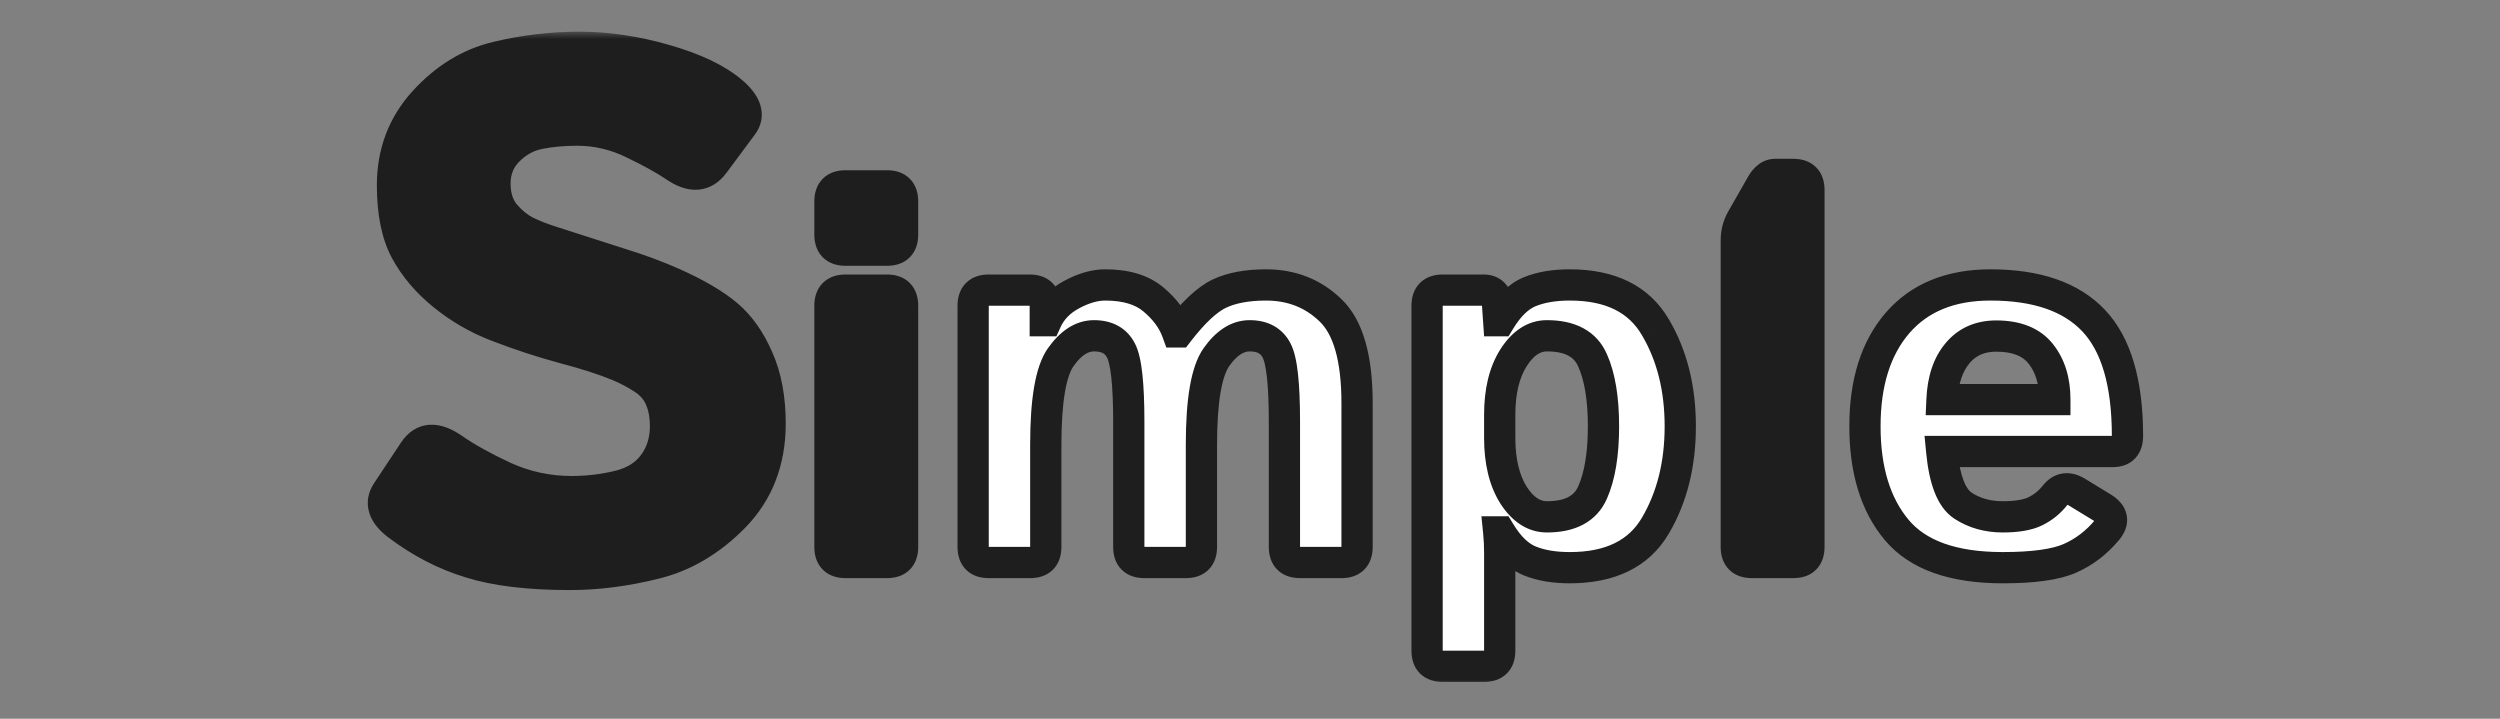 <svg width="160" height="46" viewBox="0 0 160 46" fill="none" xmlns="http://www.w3.org/2000/svg">
<rect x="0" y="0" width="160" height="46" fill="#808080" stroke="none"/>
<mask id="path-1-outside-1_166_201" maskUnits="userSpaceOnUse" x="23" y="2" width="115" height="42" fill="black">
<rect fill="white" x="23" y="2" width="115" height="42"/>
<path d="M25.456 33.597C24.528 32.893 24.303 32.182 24.782 31.463L26.512 28.857C27.081 28.004 27.912 27.959 29.005 28.723C29.843 29.307 30.936 29.913 32.284 30.542C33.647 31.156 35.077 31.463 36.574 31.463C37.622 31.463 38.633 31.343 39.606 31.104C40.58 30.864 41.321 30.4 41.83 29.711C42.339 29.022 42.594 28.206 42.594 27.263C42.594 26.589 42.481 25.997 42.257 25.488C42.032 24.979 41.665 24.56 41.156 24.23C40.647 23.901 40.123 23.624 39.584 23.399C38.641 23.01 37.45 22.628 36.013 22.254C34.59 21.865 33.183 21.4 31.79 20.861C30.547 20.382 29.409 19.723 28.376 18.885C27.343 18.046 26.542 17.103 25.973 16.055C25.404 15.007 25.119 13.606 25.119 11.854C25.119 9.773 25.793 7.991 27.141 6.509C28.488 5.026 30.038 4.076 31.79 3.656C33.542 3.237 35.309 3.027 37.091 3.027C38.858 3.027 40.677 3.297 42.549 3.836C44.435 4.375 45.858 5.049 46.816 5.857C47.76 6.651 47.992 7.37 47.513 8.014L45.693 10.462C45.079 11.3 44.256 11.368 43.223 10.664C42.564 10.215 41.658 9.713 40.505 9.159C39.367 8.605 38.176 8.328 36.934 8.328C36.05 8.328 35.234 8.403 34.485 8.553C33.752 8.702 33.1 9.062 32.531 9.631C31.962 10.2 31.678 10.904 31.678 11.742C31.678 12.551 31.887 13.21 32.307 13.719C32.726 14.213 33.19 14.587 33.699 14.842C34.208 15.081 34.725 15.284 35.249 15.448C36.866 15.972 38.311 16.436 39.584 16.841C40.857 17.23 42.032 17.664 43.11 18.144C44.608 18.817 45.753 19.491 46.547 20.165C47.34 20.839 47.992 21.76 48.501 22.928C49.025 24.096 49.287 25.488 49.287 27.105C49.287 29.501 48.523 31.485 46.996 33.058C45.469 34.615 43.769 35.618 41.898 36.067C40.041 36.532 38.229 36.764 36.462 36.764C33.856 36.764 31.738 36.509 30.105 36C28.473 35.506 26.924 34.705 25.456 33.597ZM54.113 36C53.449 36 53.117 35.668 53.117 35.004V19.564C53.117 18.9 53.449 18.568 54.113 18.568H56.77C57.434 18.568 57.766 18.9 57.766 19.564V35.004C57.766 35.668 57.434 36 56.77 36H54.113ZM54.113 16.012C53.449 16.012 53.117 15.68 53.117 15.016V12.891C53.117 12.227 53.449 11.895 54.113 11.895H56.77C57.434 11.895 57.766 12.227 57.766 12.891V15.016C57.766 15.68 57.434 16.012 56.77 16.012H54.113ZM112.119 36C111.455 36 111.123 35.668 111.123 35.004V15.398C111.123 14.899 111.239 14.446 111.472 14.036L112.75 11.795C112.993 11.374 113.281 11.164 113.613 11.164H114.775C115.439 11.164 115.771 11.496 115.771 12.16V35.004C115.771 35.668 115.439 36 114.775 36H112.119Z"/>
<path d="M63.277 36C62.613 36 62.281 35.668 62.281 35.004V19.564C62.281 18.9 62.613 18.568 63.277 18.568H65.9C66.564 18.568 66.897 18.9 66.897 19.564V20.527H66.963C67.284 19.819 67.826 19.26 68.59 18.851C69.353 18.441 70.067 18.236 70.731 18.236C72.06 18.236 73.089 18.546 73.819 19.166C74.561 19.786 75.07 20.477 75.347 21.241H75.413C76.376 19.991 77.245 19.177 78.019 18.801C78.805 18.424 79.807 18.236 81.024 18.236C82.662 18.236 84.04 18.779 85.158 19.863C86.287 20.948 86.852 22.929 86.852 25.807V35.004C86.852 35.668 86.519 36 85.856 36H83.199C82.535 36 82.203 35.668 82.203 35.004V27.002C82.203 24.589 82.037 23.067 81.705 22.436C81.384 21.806 80.809 21.49 79.978 21.49C79.204 21.49 78.495 21.944 77.853 22.852C77.212 23.759 76.891 25.63 76.891 28.463V35.004C76.891 35.668 76.559 36 75.894 36H73.238C72.574 36 72.242 35.668 72.242 35.004V27.002C72.242 24.589 72.076 23.067 71.744 22.436C71.423 21.806 70.848 21.49 70.018 21.49C69.243 21.49 68.534 21.944 67.893 22.852C67.251 23.748 66.93 25.619 66.93 28.463V35.004C66.93 35.668 66.598 36 65.934 36H63.277ZM92.33 42.641C91.666 42.641 91.334 42.309 91.334 41.645V19.564C91.334 18.9 91.666 18.568 92.33 18.568H94.953C95.507 18.568 95.805 18.9 95.85 19.564L95.916 20.527H95.982C96.558 19.576 97.2 18.956 97.908 18.668C98.617 18.38 99.469 18.236 100.465 18.236C103.066 18.236 104.892 19.138 105.943 20.942C107.006 22.735 107.537 24.849 107.537 27.284C107.537 29.719 107.006 31.838 105.943 33.643C104.892 35.435 103.066 36.332 100.465 36.332C99.469 36.332 98.617 36.188 97.908 35.9C97.2 35.613 96.558 34.993 95.982 34.041H95.916C95.96 34.484 95.982 34.926 95.982 35.369V41.645C95.982 42.309 95.65 42.641 94.986 42.641H92.33ZM95.982 28.031C95.982 29.525 96.276 30.743 96.862 31.684C97.46 32.613 98.174 33.078 99.004 33.078C100.498 33.078 101.472 32.558 101.926 31.518C102.391 30.466 102.623 29.055 102.623 27.284C102.623 25.513 102.391 24.108 101.926 23.067C101.472 22.016 100.498 21.49 99.004 21.49C98.174 21.49 97.46 21.961 96.862 22.901C96.276 23.831 95.982 25.043 95.982 26.537V28.031ZM119.357 27.284C119.357 24.484 120.055 22.276 121.449 20.66C122.855 19.044 124.836 18.236 127.393 18.236C130.359 18.236 132.561 19 134 20.527C135.439 22.055 136.158 24.512 136.158 27.898C136.158 28.562 135.848 28.895 135.229 28.895H124.271C124.449 30.732 124.902 31.888 125.633 32.364C126.363 32.84 127.21 33.078 128.173 33.078C129.091 33.078 129.794 32.956 130.281 32.713C130.768 32.469 131.178 32.137 131.51 31.717C131.886 31.23 132.351 31.152 132.904 31.484L134.564 32.497C135.217 32.895 135.312 33.371 134.847 33.925C134.172 34.733 133.38 35.336 132.473 35.734C131.565 36.133 130.132 36.332 128.173 36.332C124.996 36.332 122.733 35.524 121.383 33.908C120.033 32.292 119.357 30.084 119.357 27.284ZM124.288 25.574H131.51C131.51 24.379 131.211 23.405 130.613 22.652C130.016 21.889 129.064 21.507 127.758 21.507C126.717 21.507 125.893 21.872 125.284 22.602C124.675 23.322 124.343 24.312 124.288 25.574Z"/>
</mask>
<path d="M25.456 33.597C24.528 32.893 24.303 32.182 24.782 31.463L26.512 28.857C27.081 28.004 27.912 27.959 29.005 28.723C29.843 29.307 30.936 29.913 32.284 30.542C33.647 31.156 35.077 31.463 36.574 31.463C37.622 31.463 38.633 31.343 39.606 31.104C40.58 30.864 41.321 30.4 41.83 29.711C42.339 29.022 42.594 28.206 42.594 27.263C42.594 26.589 42.481 25.997 42.257 25.488C42.032 24.979 41.665 24.56 41.156 24.23C40.647 23.901 40.123 23.624 39.584 23.399C38.641 23.01 37.45 22.628 36.013 22.254C34.59 21.865 33.183 21.4 31.79 20.861C30.547 20.382 29.409 19.723 28.376 18.885C27.343 18.046 26.542 17.103 25.973 16.055C25.404 15.007 25.119 13.606 25.119 11.854C25.119 9.773 25.793 7.991 27.141 6.509C28.488 5.026 30.038 4.076 31.79 3.656C33.542 3.237 35.309 3.027 37.091 3.027C38.858 3.027 40.677 3.297 42.549 3.836C44.435 4.375 45.858 5.049 46.816 5.857C47.76 6.651 47.992 7.37 47.513 8.014L45.693 10.462C45.079 11.3 44.256 11.368 43.223 10.664C42.564 10.215 41.658 9.713 40.505 9.159C39.367 8.605 38.176 8.328 36.934 8.328C36.05 8.328 35.234 8.403 34.485 8.553C33.752 8.702 33.1 9.062 32.531 9.631C31.962 10.2 31.678 10.904 31.678 11.742C31.678 12.551 31.887 13.21 32.307 13.719C32.726 14.213 33.19 14.587 33.699 14.842C34.208 15.081 34.725 15.284 35.249 15.448C36.866 15.972 38.311 16.436 39.584 16.841C40.857 17.23 42.032 17.664 43.11 18.144C44.608 18.817 45.753 19.491 46.547 20.165C47.34 20.839 47.992 21.76 48.501 22.928C49.025 24.096 49.287 25.488 49.287 27.105C49.287 29.501 48.523 31.485 46.996 33.058C45.469 34.615 43.769 35.618 41.898 36.067C40.041 36.532 38.229 36.764 36.462 36.764C33.856 36.764 31.738 36.509 30.105 36C28.473 35.506 26.924 34.705 25.456 33.597ZM54.113 36C53.449 36 53.117 35.668 53.117 35.004V19.564C53.117 18.9 53.449 18.568 54.113 18.568H56.77C57.434 18.568 57.766 18.9 57.766 19.564V35.004C57.766 35.668 57.434 36 56.77 36H54.113ZM54.113 16.012C53.449 16.012 53.117 15.68 53.117 15.016V12.891C53.117 12.227 53.449 11.895 54.113 11.895H56.77C57.434 11.895 57.766 12.227 57.766 12.891V15.016C57.766 15.68 57.434 16.012 56.77 16.012H54.113ZM112.119 36C111.455 36 111.123 35.668 111.123 35.004V15.398C111.123 14.899 111.239 14.446 111.472 14.036L112.75 11.795C112.993 11.374 113.281 11.164 113.613 11.164H114.775C115.439 11.164 115.771 11.496 115.771 12.16V35.004C115.771 35.668 115.439 36 114.775 36H112.119Z" fill="#1E1E1E"/>
<path d="M63.277 36C62.613 36 62.281 35.668 62.281 35.004V19.564C62.281 18.9 62.613 18.568 63.277 18.568H65.9C66.564 18.568 66.897 18.9 66.897 19.564V20.527H66.963C67.284 19.819 67.826 19.26 68.59 18.851C69.353 18.441 70.067 18.236 70.731 18.236C72.06 18.236 73.089 18.546 73.819 19.166C74.561 19.786 75.07 20.477 75.347 21.241H75.413C76.376 19.991 77.245 19.177 78.019 18.801C78.805 18.424 79.807 18.236 81.024 18.236C82.662 18.236 84.04 18.779 85.158 19.863C86.287 20.948 86.852 22.929 86.852 25.807V35.004C86.852 35.668 86.519 36 85.856 36H83.199C82.535 36 82.203 35.668 82.203 35.004V27.002C82.203 24.589 82.037 23.067 81.705 22.436C81.384 21.806 80.809 21.49 79.978 21.49C79.204 21.49 78.495 21.944 77.853 22.852C77.212 23.759 76.891 25.63 76.891 28.463V35.004C76.891 35.668 76.559 36 75.894 36H73.238C72.574 36 72.242 35.668 72.242 35.004V27.002C72.242 24.589 72.076 23.067 71.744 22.436C71.423 21.806 70.848 21.49 70.018 21.49C69.243 21.49 68.534 21.944 67.893 22.852C67.251 23.748 66.93 25.619 66.93 28.463V35.004C66.93 35.668 66.598 36 65.934 36H63.277ZM92.33 42.641C91.666 42.641 91.334 42.309 91.334 41.645V19.564C91.334 18.9 91.666 18.568 92.33 18.568H94.953C95.507 18.568 95.805 18.9 95.85 19.564L95.916 20.527H95.982C96.558 19.576 97.2 18.956 97.908 18.668C98.617 18.38 99.469 18.236 100.465 18.236C103.066 18.236 104.892 19.138 105.943 20.942C107.006 22.735 107.537 24.849 107.537 27.284C107.537 29.719 107.006 31.838 105.943 33.643C104.892 35.435 103.066 36.332 100.465 36.332C99.469 36.332 98.617 36.188 97.908 35.9C97.2 35.613 96.558 34.993 95.982 34.041H95.916C95.96 34.484 95.982 34.926 95.982 35.369V41.645C95.982 42.309 95.65 42.641 94.986 42.641H92.33ZM95.982 28.031C95.982 29.525 96.276 30.743 96.862 31.684C97.46 32.613 98.174 33.078 99.004 33.078C100.498 33.078 101.472 32.558 101.926 31.518C102.391 30.466 102.623 29.055 102.623 27.284C102.623 25.513 102.391 24.108 101.926 23.067C101.472 22.016 100.498 21.49 99.004 21.49C98.174 21.49 97.46 21.961 96.862 22.901C96.276 23.831 95.982 25.043 95.982 26.537V28.031ZM119.357 27.284C119.357 24.484 120.055 22.276 121.449 20.66C122.855 19.044 124.836 18.236 127.393 18.236C130.359 18.236 132.561 19 134 20.527C135.439 22.055 136.158 24.512 136.158 27.898C136.158 28.562 135.848 28.895 135.229 28.895H124.271C124.449 30.732 124.902 31.888 125.633 32.364C126.363 32.84 127.21 33.078 128.173 33.078C129.091 33.078 129.794 32.956 130.281 32.713C130.768 32.469 131.178 32.137 131.51 31.717C131.886 31.23 132.351 31.152 132.904 31.484L134.564 32.497C135.217 32.895 135.312 33.371 134.847 33.925C134.172 34.733 133.38 35.336 132.473 35.734C131.565 36.133 130.132 36.332 128.173 36.332C124.996 36.332 122.733 35.524 121.383 33.908C120.033 32.292 119.357 30.084 119.357 27.284ZM124.288 25.574H131.51C131.51 24.379 131.211 23.405 130.613 22.652C130.016 21.889 129.064 21.507 127.758 21.507C126.717 21.507 125.893 21.872 125.284 22.602C124.675 23.322 124.343 24.312 124.288 25.574Z" fill="white"/>
<path d="M25.456 33.597L24.852 34.394L24.854 34.395L25.456 33.597ZM24.782 31.463L25.614 32.018L25.615 32.016L24.782 31.463ZM26.512 28.857L25.68 28.303L25.679 28.304L26.512 28.857ZM29.005 28.723L28.432 29.542L28.433 29.543L29.005 28.723ZM32.284 30.542L31.861 31.448L31.873 31.454L32.284 30.542ZM41.83 29.711L42.634 30.305L41.83 29.711ZM41.156 24.23L41.7 23.391L41.156 24.23ZM39.584 23.399L39.969 22.476L39.965 22.475L39.584 23.399ZM36.013 22.254L35.749 23.218L35.761 23.222L36.013 22.254ZM31.79 20.861L32.151 19.929L32.15 19.928L31.79 20.861ZM42.549 3.836L42.272 4.797L42.274 4.797L42.549 3.836ZM46.816 5.857L46.172 6.622L46.173 6.623L46.816 5.857ZM47.513 8.014L46.711 7.417L46.71 7.417L47.513 8.014ZM45.693 10.462L44.891 9.865L44.886 9.871L45.693 10.462ZM43.223 10.664L42.659 11.49L42.66 11.491L43.223 10.664ZM40.505 9.159L40.067 10.058L40.072 10.06L40.505 9.159ZM34.485 8.553L34.289 7.572L34.285 7.573L34.485 8.553ZM32.531 9.631L31.824 8.924L32.531 9.631ZM32.307 13.719L31.535 14.354L31.539 14.36L31.544 14.366L32.307 13.719ZM33.699 14.842L33.252 15.736L33.263 15.742L33.273 15.747L33.699 14.842ZM35.249 15.448L35.557 14.497L35.549 14.494L35.249 15.448ZM39.584 16.841L39.281 17.794L39.291 17.797L39.584 16.841ZM43.11 18.144L43.521 17.232L43.517 17.23L43.11 18.144ZM48.501 22.928L47.584 23.327L47.589 23.337L48.501 22.928ZM46.996 33.058L47.71 33.758L47.713 33.754L46.996 33.058ZM41.898 36.067L41.664 35.095L41.655 35.097L41.898 36.067ZM30.105 36L30.403 35.045L30.395 35.043L30.105 36ZM26.06 32.8C25.675 32.508 25.569 32.31 25.545 32.234C25.536 32.206 25.537 32.191 25.539 32.176C25.543 32.156 25.557 32.104 25.614 32.018L23.95 30.908C23.572 31.475 23.419 32.144 23.638 32.837C23.838 33.472 24.309 33.982 24.852 34.394L26.06 32.8ZM25.615 32.016L27.345 29.41L25.679 28.304L23.949 30.91L25.615 32.016ZM27.344 29.412C27.499 29.18 27.589 29.184 27.616 29.182C27.709 29.177 27.966 29.217 28.432 29.542L29.578 27.903C28.951 27.465 28.245 27.145 27.508 27.185C26.704 27.229 26.094 27.682 25.68 28.303L27.344 29.412ZM28.433 29.543C29.335 30.171 30.483 30.805 31.861 31.448L32.707 29.636C31.39 29.021 30.352 28.442 29.576 27.902L28.433 29.543ZM31.873 31.454C33.365 32.126 34.935 32.463 36.574 32.463V30.463C35.218 30.463 33.928 30.186 32.695 29.63L31.873 31.454ZM36.574 32.463C37.699 32.463 38.79 32.334 39.846 32.075L39.367 30.133C38.476 30.352 37.545 30.463 36.574 30.463V32.463ZM39.846 32.075C41.005 31.789 41.964 31.213 42.634 30.305L41.026 29.116C40.678 29.587 40.155 29.939 39.367 30.133L39.846 32.075ZM42.634 30.305C43.283 29.427 43.594 28.397 43.594 27.263H41.594C41.594 28.015 41.395 28.617 41.026 29.116L42.634 30.305ZM43.594 27.263C43.594 26.479 43.463 25.745 43.172 25.085L41.342 25.892C41.5 26.25 41.594 26.699 41.594 27.263H43.594ZM43.172 25.085C42.861 24.381 42.357 23.816 41.7 23.391L40.613 25.07C40.974 25.303 41.203 25.577 41.342 25.892L43.172 25.085ZM41.7 23.391C41.142 23.03 40.565 22.725 39.969 22.476L39.199 24.323C39.681 24.523 40.152 24.772 40.613 25.07L41.7 23.391ZM39.965 22.475C38.966 22.062 37.728 21.667 36.265 21.286L35.761 23.222C37.172 23.589 38.316 23.958 39.203 24.324L39.965 22.475ZM36.277 21.289C34.887 20.909 33.512 20.456 32.151 19.929L31.429 21.794C32.853 22.345 34.293 22.82 35.749 23.218L36.277 21.289ZM32.15 19.928C31.005 19.487 29.958 18.881 29.006 18.108L27.746 19.661C28.86 20.566 30.09 21.278 31.43 21.794L32.15 19.928ZM29.006 18.108C28.063 17.343 27.351 16.498 26.852 15.578L25.094 16.532C25.732 17.708 26.623 18.75 27.746 19.661L29.006 18.108ZM26.852 15.578C26.391 14.729 26.119 13.512 26.119 11.854H24.119C24.119 13.7 24.417 15.284 25.094 16.532L26.852 15.578ZM26.119 11.854C26.119 10.011 26.707 8.472 27.881 7.181L26.401 5.836C24.879 7.51 24.119 9.535 24.119 11.854H26.119ZM27.881 7.181C29.109 5.83 30.488 4.996 32.023 4.629L31.557 2.684C29.588 3.155 27.868 4.222 26.401 5.836L27.881 7.181ZM32.023 4.629C33.699 4.228 35.388 4.027 37.091 4.027V2.027C35.23 2.027 33.385 2.246 31.557 2.684L32.023 4.629ZM37.091 4.027C38.755 4.027 40.481 4.281 42.272 4.797L42.826 2.875C40.873 2.313 38.96 2.027 37.091 2.027V4.027ZM42.274 4.797C44.094 5.317 45.365 5.941 46.172 6.622L47.461 5.093C46.351 4.156 44.778 3.433 42.824 2.874L42.274 4.797ZM46.173 6.623C46.583 6.967 46.714 7.198 46.746 7.299C46.753 7.32 46.754 7.331 46.755 7.335C46.755 7.337 46.755 7.338 46.755 7.338C46.755 7.338 46.755 7.338 46.755 7.338C46.755 7.339 46.755 7.34 46.754 7.342C46.753 7.345 46.752 7.349 46.749 7.355C46.743 7.367 46.732 7.387 46.711 7.417L48.315 8.611C48.733 8.048 48.872 7.374 48.65 6.684C48.45 6.067 47.994 5.541 47.46 5.092L46.173 6.623ZM46.71 7.417L44.891 9.865L46.496 11.058L48.315 8.61L46.71 7.417ZM44.886 9.871C44.703 10.121 44.584 10.14 44.534 10.145C44.441 10.152 44.206 10.124 43.786 9.838L42.66 11.491C43.273 11.908 43.966 12.198 44.697 12.138C45.469 12.075 46.069 11.641 46.5 11.053L44.886 9.871ZM43.786 9.838C43.069 9.349 42.113 8.822 40.938 8.258L40.072 10.06C41.203 10.604 42.059 11.081 42.659 11.49L43.786 9.838ZM40.943 8.26C39.671 7.641 38.331 7.328 36.934 7.328V9.328C38.022 9.328 39.063 9.569 40.067 10.058L40.943 8.26ZM36.934 7.328C35.994 7.328 35.112 7.408 34.289 7.572L34.681 9.533C35.356 9.398 36.106 9.328 36.934 9.328V7.328ZM34.285 7.573C33.345 7.765 32.521 8.227 31.824 8.924L33.238 10.338C33.679 9.897 34.158 9.64 34.685 9.533L34.285 7.573ZM31.824 8.924C31.059 9.689 30.678 10.651 30.678 11.742H32.678C32.678 11.156 32.865 10.711 33.238 10.338L31.824 8.924ZM30.678 11.742C30.678 12.729 30.937 13.629 31.535 14.354L33.079 13.083C32.838 12.791 32.678 12.373 32.678 11.742H30.678ZM31.544 14.366C32.039 14.949 32.607 15.414 33.252 15.736L34.146 13.947C33.774 13.761 33.413 13.477 33.069 13.072L31.544 14.366ZM33.273 15.747C33.822 16.005 34.381 16.224 34.949 16.402L35.549 14.494C35.069 14.343 34.594 14.158 34.125 13.937L33.273 15.747ZM34.941 16.399C36.559 16.924 38.006 17.389 39.281 17.794L39.887 15.888C38.616 15.484 37.173 15.021 35.557 14.497L34.941 16.399ZM39.291 17.797C40.53 18.176 41.667 18.597 42.704 19.057L43.517 17.23C42.397 16.732 41.183 16.284 39.877 15.885L39.291 17.797ZM42.7 19.055C44.155 19.71 45.206 20.339 45.9 20.927L47.194 19.403C46.3 18.644 45.06 17.924 43.521 17.232L42.7 19.055ZM45.9 20.927C46.554 21.483 47.123 22.268 47.584 23.327L49.418 22.528C48.861 21.251 48.127 20.195 47.194 19.403L45.9 20.927ZM47.589 23.337C48.042 24.347 48.287 25.593 48.287 27.105H50.287C50.287 25.383 50.008 23.844 49.413 22.518L47.589 23.337ZM48.287 27.105C48.287 29.268 47.607 30.993 46.279 32.361L47.713 33.754C49.44 31.977 50.287 29.735 50.287 27.105H48.287ZM46.282 32.357C44.868 33.799 43.33 34.695 41.664 35.095L42.131 37.04C44.209 36.541 46.069 35.431 47.71 33.758L46.282 32.357ZM41.655 35.097C39.871 35.543 38.141 35.764 36.462 35.764V37.764C38.317 37.764 40.21 37.52 42.14 37.038L41.655 35.097ZM36.462 35.764C33.91 35.764 31.902 35.513 30.403 35.045L29.808 36.955C31.573 37.505 33.803 37.764 36.462 37.764V35.764ZM30.395 35.043C28.884 34.586 27.439 33.841 26.059 32.799L24.854 34.395C26.408 35.568 28.062 36.426 29.816 36.957L30.395 35.043ZM54.113 35C54.072 35 54.041 34.997 54.021 34.995C54.001 34.992 53.993 34.989 53.994 34.989C53.995 34.989 54.005 34.993 54.021 35.002C54.029 35.007 54.037 35.013 54.046 35.02C54.055 35.027 54.065 35.035 54.073 35.044C54.082 35.053 54.09 35.062 54.097 35.071C54.104 35.08 54.11 35.089 54.115 35.096C54.124 35.112 54.128 35.122 54.128 35.123C54.128 35.124 54.126 35.116 54.123 35.096C54.12 35.076 54.117 35.046 54.117 35.004H52.117C52.117 35.49 52.239 36.038 52.659 36.458C53.079 36.878 53.627 37 54.113 37V35ZM54.117 35.004V19.564H52.117V35.004H54.117ZM54.117 19.564C54.117 19.523 54.12 19.493 54.123 19.472C54.126 19.452 54.128 19.444 54.128 19.445C54.128 19.446 54.124 19.456 54.115 19.472C54.11 19.48 54.104 19.488 54.097 19.497C54.09 19.507 54.082 19.516 54.073 19.524C54.065 19.533 54.055 19.541 54.046 19.548C54.037 19.555 54.029 19.561 54.021 19.566C54.005 19.575 53.995 19.579 53.994 19.579C53.993 19.58 54.001 19.577 54.021 19.574C54.041 19.571 54.072 19.568 54.113 19.568V17.568C53.627 17.568 53.079 17.691 52.659 18.11C52.239 18.53 52.117 19.078 52.117 19.564H54.117ZM54.113 19.568H56.77V17.568H54.113V19.568ZM56.77 19.568C56.811 19.568 56.841 19.571 56.862 19.574C56.882 19.577 56.89 19.58 56.889 19.579C56.888 19.579 56.878 19.575 56.862 19.566C56.854 19.561 56.846 19.555 56.837 19.548C56.827 19.541 56.818 19.533 56.809 19.524C56.801 19.516 56.793 19.507 56.786 19.497C56.779 19.488 56.773 19.48 56.768 19.472C56.759 19.456 56.755 19.446 56.755 19.445C56.754 19.444 56.757 19.452 56.76 19.472C56.763 19.493 56.766 19.523 56.766 19.564H58.766C58.766 19.078 58.643 18.53 58.224 18.11C57.804 17.691 57.256 17.568 56.77 17.568V19.568ZM56.766 19.564V35.004H58.766V19.564H56.766ZM56.766 35.004C56.766 35.046 56.763 35.076 56.76 35.096C56.757 35.116 56.754 35.124 56.755 35.123C56.755 35.122 56.759 35.112 56.768 35.096C56.773 35.089 56.779 35.08 56.786 35.071C56.793 35.062 56.801 35.053 56.809 35.044C56.818 35.035 56.827 35.027 56.837 35.02C56.846 35.013 56.854 35.007 56.862 35.002C56.878 34.993 56.888 34.989 56.889 34.989C56.89 34.989 56.882 34.992 56.862 34.995C56.841 34.997 56.811 35 56.77 35V37C57.256 37 57.804 36.878 58.224 36.458C58.643 36.038 58.766 35.49 58.766 35.004H56.766ZM56.77 35H54.113V37H56.77V35ZM54.113 15.012C54.072 15.012 54.041 15.009 54.021 15.006C54.001 15.003 53.993 15.001 53.994 15.001C53.995 15.001 54.005 15.005 54.021 15.014C54.029 15.019 54.037 15.025 54.046 15.032C54.055 15.039 54.065 15.047 54.073 15.056C54.082 15.064 54.09 15.073 54.097 15.083C54.104 15.092 54.11 15.1 54.115 15.108C54.124 15.124 54.128 15.134 54.128 15.135C54.128 15.136 54.126 15.128 54.123 15.108C54.12 15.088 54.117 15.057 54.117 15.016H52.117C52.117 15.502 52.239 16.05 52.659 16.47C53.079 16.89 53.627 17.012 54.113 17.012V15.012ZM54.117 15.016V12.891H52.117V15.016H54.117ZM54.117 12.891C54.117 12.849 54.12 12.819 54.123 12.799C54.126 12.778 54.128 12.77 54.128 12.771C54.128 12.772 54.124 12.782 54.115 12.798C54.11 12.806 54.104 12.815 54.097 12.824C54.09 12.833 54.082 12.842 54.073 12.851C54.065 12.86 54.055 12.867 54.046 12.874C54.037 12.882 54.029 12.887 54.021 12.892C54.005 12.902 53.995 12.905 53.994 12.905C53.993 12.906 54.001 12.903 54.021 12.9C54.041 12.897 54.072 12.895 54.113 12.895V10.895C53.627 10.895 53.079 11.017 52.659 11.436C52.239 11.856 52.117 12.404 52.117 12.891H54.117ZM54.113 12.895H56.77V10.895H54.113V12.895ZM56.77 12.895C56.811 12.895 56.841 12.897 56.862 12.9C56.882 12.903 56.89 12.906 56.889 12.905C56.888 12.905 56.878 12.902 56.862 12.892C56.854 12.887 56.846 12.882 56.837 12.874C56.827 12.867 56.818 12.86 56.809 12.851C56.801 12.842 56.793 12.833 56.786 12.824C56.779 12.815 56.773 12.806 56.768 12.798C56.759 12.782 56.755 12.772 56.755 12.771C56.754 12.77 56.757 12.778 56.76 12.799C56.763 12.819 56.766 12.849 56.766 12.891H58.766C58.766 12.404 58.643 11.856 58.224 11.436C57.804 11.017 57.256 10.895 56.77 10.895V12.895ZM56.766 12.891V15.016H58.766V12.891H56.766ZM56.766 15.016C56.766 15.057 56.763 15.088 56.76 15.108C56.757 15.128 56.754 15.136 56.755 15.135C56.755 15.134 56.759 15.124 56.768 15.108C56.773 15.1 56.779 15.092 56.786 15.083C56.793 15.073 56.801 15.064 56.809 15.056C56.818 15.047 56.827 15.039 56.837 15.032C56.846 15.025 56.854 15.019 56.862 15.014C56.878 15.005 56.888 15.001 56.889 15.001C56.89 15.001 56.882 15.003 56.862 15.006C56.841 15.009 56.811 15.012 56.77 15.012V17.012C57.256 17.012 57.804 16.89 58.224 16.47C58.643 16.05 58.766 15.502 58.766 15.016H56.766ZM56.77 15.012H54.113V17.012H56.77V15.012ZM66.897 20.527H65.897V21.527H66.897V20.527ZM66.963 20.527V21.527H67.608L67.874 20.94L66.963 20.527ZM68.59 18.851L69.062 19.732L69.062 19.732L68.59 18.851ZM73.819 19.166L73.172 19.928L73.178 19.933L73.819 19.166ZM75.347 21.241L74.406 21.582L74.645 22.241H75.347V21.241ZM75.413 21.241V22.241H75.905L76.205 21.851L75.413 21.241ZM78.019 18.801L77.588 17.899L77.583 17.901L78.019 18.801ZM85.158 19.863L84.462 20.581L84.465 20.584L85.158 19.863ZM81.705 22.436L80.814 22.89L80.82 22.902L81.705 22.436ZM71.744 22.436L70.853 22.89L70.859 22.902L71.744 22.436ZM67.893 22.852L68.706 23.434L68.709 23.429L67.893 22.852ZM63.277 35C63.236 35 63.206 34.997 63.185 34.995C63.165 34.992 63.157 34.989 63.158 34.989C63.159 34.989 63.169 34.993 63.185 35.002C63.193 35.007 63.201 35.013 63.21 35.02C63.219 35.027 63.229 35.035 63.237 35.044C63.246 35.053 63.254 35.062 63.261 35.071C63.268 35.08 63.274 35.089 63.279 35.096C63.288 35.112 63.292 35.122 63.292 35.123C63.292 35.124 63.29 35.116 63.287 35.096C63.284 35.076 63.281 35.046 63.281 35.004H61.281C61.281 35.49 61.404 36.038 61.823 36.458C62.243 36.878 62.791 37 63.277 37V35ZM63.281 35.004V19.564H61.281V35.004H63.281ZM63.281 19.564C63.281 19.523 63.284 19.493 63.287 19.472C63.29 19.452 63.292 19.444 63.292 19.445C63.292 19.446 63.288 19.456 63.279 19.472C63.274 19.48 63.268 19.488 63.261 19.497C63.254 19.507 63.246 19.516 63.237 19.524C63.229 19.533 63.219 19.541 63.21 19.548C63.201 19.555 63.193 19.561 63.185 19.566C63.169 19.575 63.159 19.579 63.158 19.579C63.157 19.58 63.165 19.577 63.185 19.574C63.206 19.571 63.236 19.568 63.277 19.568V17.568C62.791 17.568 62.243 17.691 61.823 18.11C61.404 18.53 61.281 19.078 61.281 19.564H63.281ZM63.277 19.568H65.9V17.568H63.277V19.568ZM65.9 19.568C65.942 19.568 65.972 19.571 65.992 19.574C66.013 19.577 66.021 19.58 66.02 19.579C66.019 19.579 66.009 19.575 65.993 19.566C65.985 19.561 65.977 19.555 65.967 19.548C65.958 19.541 65.949 19.533 65.94 19.524C65.932 19.516 65.924 19.507 65.916 19.497C65.909 19.488 65.904 19.48 65.899 19.472C65.889 19.456 65.886 19.446 65.885 19.445C65.885 19.444 65.888 19.452 65.891 19.472C65.894 19.493 65.897 19.523 65.897 19.564H67.897C67.897 19.078 67.774 18.53 67.355 18.11C66.935 17.691 66.387 17.568 65.9 17.568V19.568ZM65.897 19.564V20.527H67.897V19.564H65.897ZM66.897 21.527H66.963V19.527H66.897V21.527ZM67.874 20.94C68.094 20.455 68.469 20.05 69.062 19.732L68.117 17.969C67.183 18.47 66.474 19.183 66.052 20.115L67.874 20.94ZM69.062 19.732C69.724 19.377 70.275 19.236 70.731 19.236V17.236C69.86 17.236 68.983 17.505 68.117 17.969L69.062 19.732ZM70.731 19.236C71.914 19.236 72.682 19.512 73.172 19.928L74.466 18.404C73.496 17.58 72.206 17.236 70.731 17.236V19.236ZM73.178 19.933C73.81 20.461 74.201 21.013 74.406 21.582L76.287 20.901C75.939 19.942 75.312 19.11 74.461 18.399L73.178 19.933ZM75.347 22.241H75.413V20.241H75.347V22.241ZM76.205 21.851C77.14 20.637 77.894 19.974 78.456 19.7L77.583 17.901C76.596 18.381 75.612 19.344 74.621 20.631L76.205 21.851ZM78.451 19.703C79.06 19.411 79.901 19.236 81.024 19.236V17.236C79.713 17.236 78.551 17.438 77.588 17.899L78.451 19.703ZM81.024 19.236C82.417 19.236 83.541 19.688 84.462 20.581L85.855 19.146C84.54 17.87 82.908 17.236 81.024 17.236V19.236ZM84.465 20.584C85.287 21.374 85.852 22.994 85.852 25.807H87.852C87.852 22.864 87.287 20.522 85.851 19.142L84.465 20.584ZM85.852 25.807V35.004H87.852V25.807H85.852ZM85.852 35.004C85.852 35.046 85.849 35.076 85.846 35.096C85.843 35.116 85.84 35.124 85.841 35.123C85.841 35.122 85.845 35.112 85.854 35.096C85.859 35.089 85.865 35.08 85.872 35.071C85.879 35.062 85.887 35.053 85.895 35.044C85.904 35.035 85.913 35.027 85.922 35.02C85.932 35.013 85.94 35.007 85.948 35.002C85.964 34.993 85.974 34.989 85.975 34.989C85.976 34.989 85.968 34.992 85.948 34.995C85.927 34.997 85.897 35 85.856 35V37C86.342 37 86.89 36.878 87.31 36.458C87.729 36.038 87.852 35.49 87.852 35.004H85.852ZM85.856 35H83.199V37H85.856V35ZM83.199 35C83.157 35 83.127 34.997 83.107 34.995C83.087 34.992 83.079 34.989 83.08 34.989C83.081 34.989 83.091 34.993 83.107 35.002C83.115 35.007 83.123 35.013 83.132 35.02C83.141 35.027 83.15 35.035 83.159 35.044C83.168 35.053 83.176 35.062 83.183 35.071C83.19 35.08 83.196 35.089 83.201 35.096C83.21 35.112 83.214 35.122 83.214 35.123C83.214 35.124 83.212 35.116 83.209 35.096C83.206 35.076 83.203 35.046 83.203 35.004H81.203C81.203 35.49 81.325 36.038 81.745 36.458C82.165 36.878 82.713 37 83.199 37V35ZM83.203 35.004V27.002H81.203V35.004H83.203ZM83.203 27.002C83.203 25.777 83.161 24.754 83.073 23.943C82.988 23.167 82.85 22.465 82.59 21.971L80.82 22.902C80.892 23.039 81.003 23.413 81.085 24.16C81.162 24.87 81.203 25.814 81.203 27.002H83.203ZM82.596 21.983C82.352 21.503 81.991 21.112 81.513 20.85C81.044 20.593 80.518 20.49 79.978 20.49V22.49C80.269 22.49 80.446 22.545 80.552 22.604C80.65 22.657 80.737 22.739 80.814 22.89L82.596 21.983ZM79.978 20.49C78.753 20.49 77.78 21.224 77.037 22.274L78.67 23.429C79.211 22.664 79.654 22.49 79.978 22.49V20.49ZM77.037 22.274C76.589 22.907 76.316 23.774 76.146 24.766C75.972 25.777 75.891 27.014 75.891 28.463H77.891C77.891 27.078 77.969 25.963 78.117 25.104C78.268 24.226 78.476 23.704 78.67 23.429L77.037 22.274ZM75.891 28.463V35.004H77.891V28.463H75.891ZM75.891 35.004C75.891 35.046 75.888 35.076 75.885 35.096C75.882 35.116 75.879 35.124 75.88 35.123C75.88 35.122 75.884 35.112 75.893 35.096C75.898 35.089 75.903 35.08 75.911 35.071C75.918 35.062 75.926 35.053 75.934 35.044C75.943 35.035 75.952 35.027 75.962 35.02C75.971 35.013 75.979 35.007 75.987 35.002C76.003 34.993 76.013 34.989 76.014 34.989C76.015 34.989 76.007 34.992 75.987 34.995C75.966 34.997 75.936 35 75.894 35V37C76.381 37 76.929 36.878 77.349 36.458C77.768 36.038 77.891 35.49 77.891 35.004H75.891ZM75.894 35H73.238V37H75.894V35ZM73.238 35C73.197 35 73.166 34.997 73.146 34.995C73.126 34.992 73.118 34.989 73.119 34.989C73.12 34.989 73.13 34.993 73.146 35.002C73.153 35.007 73.162 35.013 73.171 35.02C73.18 35.027 73.189 35.035 73.198 35.044C73.207 35.053 73.215 35.062 73.222 35.071C73.229 35.08 73.235 35.089 73.24 35.096C73.249 35.112 73.253 35.122 73.253 35.123C73.253 35.124 73.251 35.116 73.248 35.096C73.245 35.076 73.242 35.046 73.242 35.004H71.242C71.242 35.49 71.364 36.038 71.784 36.458C72.204 36.878 72.752 37 73.238 37V35ZM73.242 35.004V27.002H71.242V35.004H73.242ZM73.242 27.002C73.242 25.777 73.2 24.754 73.112 23.943C73.027 23.167 72.889 22.465 72.629 21.971L70.859 22.902C70.931 23.039 71.042 23.413 71.124 24.16C71.201 24.87 71.242 25.814 71.242 27.002H73.242ZM72.635 21.983C72.391 21.503 72.031 21.112 71.552 20.85C71.083 20.593 70.557 20.49 70.018 20.49V22.49C70.308 22.49 70.485 22.545 70.591 22.604C70.689 22.657 70.776 22.739 70.853 22.89L72.635 21.983ZM70.018 20.49C68.792 20.49 67.819 21.224 67.076 22.274L68.709 23.429C69.25 22.664 69.693 22.49 70.018 22.49V20.49ZM67.079 22.269C66.629 22.899 66.355 23.766 66.185 24.758C66.011 25.769 65.93 27.009 65.93 28.463H67.93C67.93 27.072 68.009 25.955 68.156 25.096C68.307 24.217 68.515 23.701 68.706 23.434L67.079 22.269ZM65.93 28.463V35.004H67.93V28.463H65.93ZM65.93 35.004C65.93 35.046 65.927 35.076 65.924 35.096C65.921 35.116 65.918 35.124 65.919 35.123C65.919 35.122 65.923 35.112 65.932 35.096C65.937 35.089 65.943 35.08 65.95 35.071C65.957 35.062 65.965 35.053 65.974 35.044C65.982 35.035 65.991 35.027 66.001 35.02C66.01 35.013 66.018 35.007 66.026 35.002C66.042 34.993 66.052 34.989 66.053 34.989C66.054 34.989 66.046 34.992 66.026 34.995C66.005 34.997 65.975 35 65.934 35V37C66.42 37 66.968 36.878 67.388 36.458C67.808 36.038 67.93 35.49 67.93 35.004H65.93ZM65.934 35H63.277V37H65.934V35ZM95.85 19.564L94.852 19.631L94.852 19.633L95.85 19.564ZM95.916 20.527L94.918 20.596L94.983 21.527H95.916V20.527ZM95.982 20.527V21.527H96.546L96.838 21.045L95.982 20.527ZM97.908 18.668L98.285 19.594L97.908 18.668ZM105.943 20.942L105.079 21.446L105.083 21.452L105.943 20.942ZM105.943 33.643L105.082 33.135L105.081 33.137L105.943 33.643ZM97.908 35.9L98.285 34.974L97.908 35.9ZM95.982 34.041L96.838 33.524L96.546 33.041H95.982V34.041ZM95.916 34.041V33.041H94.811L94.921 34.141L95.916 34.041ZM96.862 31.684L96.014 32.213L96.021 32.224L96.862 31.684ZM101.926 31.518L101.011 31.113L101.009 31.118L101.926 31.518ZM101.926 23.067L101.008 23.464L101.013 23.475L101.926 23.067ZM96.862 22.901L96.018 22.365L96.017 22.368L96.862 22.901ZM92.33 41.641C92.288 41.641 92.258 41.638 92.238 41.635C92.218 41.632 92.21 41.629 92.21 41.63C92.212 41.63 92.222 41.634 92.238 41.643C92.245 41.648 92.254 41.654 92.263 41.661C92.272 41.668 92.281 41.676 92.29 41.684C92.299 41.693 92.307 41.702 92.314 41.712C92.321 41.721 92.327 41.729 92.332 41.737C92.341 41.753 92.344 41.763 92.345 41.764C92.345 41.765 92.342 41.757 92.34 41.737C92.337 41.716 92.334 41.686 92.334 41.645H90.334C90.334 42.131 90.456 42.679 90.876 43.099C91.296 43.518 91.844 43.641 92.33 43.641V41.641ZM92.334 41.645V19.564H90.334V41.645H92.334ZM92.334 19.564C92.334 19.523 92.337 19.493 92.34 19.472C92.342 19.452 92.345 19.444 92.345 19.445C92.344 19.446 92.341 19.456 92.332 19.472C92.327 19.48 92.321 19.488 92.314 19.497C92.307 19.507 92.299 19.516 92.29 19.524C92.281 19.533 92.272 19.541 92.263 19.548C92.254 19.555 92.245 19.561 92.238 19.566C92.222 19.575 92.212 19.579 92.21 19.579C92.21 19.58 92.218 19.577 92.238 19.574C92.258 19.571 92.288 19.568 92.33 19.568V17.568C91.844 17.568 91.296 17.691 90.876 18.11C90.456 18.53 90.334 19.078 90.334 19.564H92.334ZM92.33 19.568H94.953V17.568H92.33V19.568ZM94.953 19.568C94.993 19.568 94.988 19.574 94.957 19.562C94.942 19.556 94.923 19.547 94.902 19.533C94.881 19.518 94.864 19.503 94.849 19.486C94.819 19.453 94.816 19.434 94.823 19.454C94.831 19.477 94.845 19.531 94.852 19.631L96.847 19.498C96.817 19.047 96.693 18.545 96.336 18.148C95.953 17.723 95.44 17.568 94.953 17.568V19.568ZM94.852 19.633L94.918 20.596L96.914 20.459L96.847 19.496L94.852 19.633ZM95.916 21.527H95.982V19.527H95.916V21.527ZM96.838 21.045C97.351 20.197 97.849 19.772 98.285 19.594L97.532 17.741C96.551 18.14 95.765 18.954 95.127 20.01L96.838 21.045ZM98.285 19.594C98.843 19.367 99.561 19.236 100.465 19.236V17.236C99.377 17.236 98.39 17.393 97.532 17.741L98.285 19.594ZM100.465 19.236C102.812 19.236 104.253 20.028 105.079 21.446L106.807 20.439C105.531 18.249 103.32 17.236 100.465 17.236V19.236ZM105.083 21.452C106.04 23.067 106.537 24.998 106.537 27.284H108.537C108.537 24.7 107.972 22.404 106.804 20.433L105.083 21.452ZM106.537 27.284C106.537 29.57 106.04 31.508 105.082 33.135L106.805 34.15C107.972 32.169 108.537 29.868 108.537 27.284H106.537ZM105.081 33.137C104.256 34.544 102.814 35.332 100.465 35.332V37.332C103.317 37.332 105.528 36.327 106.806 34.148L105.081 33.137ZM100.465 35.332C99.561 35.332 98.843 35.201 98.285 34.974L97.532 36.827C98.39 37.175 99.377 37.332 100.465 37.332V35.332ZM98.285 34.974C97.849 34.797 97.351 34.372 96.838 33.524L95.127 34.558C95.765 35.614 96.551 36.428 97.532 36.827L98.285 34.974ZM95.982 33.041H95.916V35.041H95.982V33.041ZM94.921 34.141C94.962 34.55 94.982 34.96 94.982 35.369H96.982C96.982 34.893 96.959 34.417 96.911 33.941L94.921 34.141ZM94.982 35.369V41.645H96.982V35.369H94.982ZM94.982 41.645C94.982 41.686 94.98 41.716 94.977 41.737C94.974 41.757 94.971 41.765 94.972 41.764C94.972 41.763 94.975 41.753 94.985 41.737C94.99 41.729 94.995 41.721 95.002 41.712C95.01 41.702 95.017 41.693 95.026 41.684C95.035 41.676 95.044 41.668 95.053 41.661C95.062 41.654 95.071 41.648 95.079 41.643C95.094 41.634 95.105 41.63 95.106 41.63C95.107 41.629 95.099 41.632 95.078 41.635C95.058 41.638 95.028 41.641 94.986 41.641V43.641C95.472 43.641 96.021 43.518 96.441 43.099C96.86 42.679 96.982 42.131 96.982 41.645H94.982ZM94.986 41.641H92.33V43.641H94.986V41.641ZM94.982 28.031C94.982 29.649 95.299 31.067 96.014 32.213L97.711 31.154C97.252 30.419 96.982 29.401 96.982 28.031H94.982ZM96.021 32.224C96.735 33.334 97.724 34.078 99.004 34.078V32.078C98.623 32.078 98.185 31.892 97.704 31.143L96.021 32.224ZM99.004 34.078C99.86 34.078 100.652 33.93 101.326 33.57C102.018 33.201 102.528 32.638 102.842 31.917L101.009 31.118C100.87 31.438 100.666 31.655 100.384 31.806C100.084 31.966 99.642 32.078 99.004 32.078V34.078ZM102.84 31.922C103.384 30.693 103.623 29.127 103.623 27.284H101.623C101.623 28.983 101.398 30.239 101.011 31.113L102.84 31.922ZM103.623 27.284C103.623 25.443 103.384 23.879 102.839 22.659L101.013 23.475C101.397 24.336 101.623 25.584 101.623 27.284H103.623ZM102.844 22.671C102.531 21.947 102.022 21.378 101.33 21.005C100.655 20.64 99.861 20.49 99.004 20.49V22.49C99.641 22.49 100.081 22.603 100.38 22.765C100.662 22.917 100.867 23.137 101.008 23.464L102.844 22.671ZM99.004 20.49C97.719 20.49 96.729 21.246 96.018 22.365L97.706 23.438C98.191 22.675 98.629 22.49 99.004 22.49V20.49ZM96.017 22.368C95.299 23.505 94.982 24.92 94.982 26.537H96.982C96.982 25.166 97.252 24.157 97.708 23.435L96.017 22.368ZM94.982 26.537V28.031H96.982V26.537H94.982ZM111.472 14.036L110.603 13.541L110.602 13.543L111.472 14.036ZM112.75 11.795L111.885 11.294L111.881 11.3L112.75 11.795ZM112.119 35C112.077 35 112.047 34.997 112.027 34.995C112.007 34.992 111.999 34.989 112 34.989C112.001 34.989 112.011 34.993 112.027 35.002C112.034 35.007 112.043 35.013 112.052 35.02C112.061 35.027 112.07 35.035 112.079 35.044C112.088 35.053 112.096 35.062 112.103 35.071C112.11 35.08 112.116 35.089 112.121 35.096C112.13 35.112 112.134 35.122 112.134 35.123C112.134 35.124 112.131 35.116 112.129 35.096C112.126 35.076 112.123 35.046 112.123 35.004H110.123C110.123 35.49 110.245 36.038 110.665 36.458C111.085 36.878 111.633 37 112.119 37V35ZM112.123 35.004V15.398H110.123V35.004H112.123ZM112.123 15.398C112.123 15.062 112.199 14.78 112.341 14.53L110.602 13.543C110.279 14.111 110.123 14.737 110.123 15.398H112.123ZM112.34 14.532L113.619 12.29L111.881 11.3L110.603 13.541L112.34 14.532ZM113.615 12.296C113.652 12.233 113.683 12.19 113.706 12.163C113.729 12.136 113.74 12.128 113.738 12.129C113.736 12.131 113.721 12.141 113.694 12.15C113.666 12.16 113.638 12.164 113.613 12.164V10.164C112.774 10.164 112.216 10.722 111.885 11.294L113.615 12.296ZM113.613 12.164H114.775V10.164H113.613V12.164ZM114.775 12.164C114.817 12.164 114.847 12.167 114.867 12.17C114.888 12.172 114.896 12.175 114.895 12.175C114.894 12.175 114.884 12.171 114.868 12.162C114.86 12.157 114.851 12.151 114.842 12.144C114.833 12.137 114.824 12.129 114.815 12.12C114.807 12.111 114.799 12.102 114.791 12.093C114.784 12.084 114.779 12.075 114.774 12.068C114.764 12.052 114.761 12.042 114.761 12.041C114.76 12.04 114.763 12.048 114.766 12.068C114.769 12.088 114.771 12.118 114.771 12.16H116.771C116.771 11.674 116.649 11.126 116.23 10.706C115.81 10.286 115.262 10.164 114.775 10.164V12.164ZM114.771 12.16V35.004H116.771V12.16H114.771ZM114.771 35.004C114.771 35.046 114.769 35.076 114.766 35.096C114.763 35.116 114.76 35.124 114.761 35.123C114.761 35.122 114.764 35.112 114.774 35.096C114.779 35.089 114.784 35.08 114.791 35.071C114.799 35.062 114.807 35.053 114.815 35.044C114.824 35.035 114.833 35.027 114.842 35.02C114.851 35.013 114.86 35.007 114.868 35.002C114.884 34.993 114.894 34.989 114.895 34.989C114.896 34.989 114.888 34.992 114.867 34.995C114.847 34.997 114.817 35 114.775 35V37C115.262 37 115.81 36.878 116.23 36.458C116.649 36.038 116.771 35.49 116.771 35.004H114.771ZM114.775 35H112.119V37H114.775V35ZM121.449 20.66L120.695 20.004L120.692 20.007L121.449 20.66ZM134 20.527L133.272 21.213L134 20.527ZM124.271 28.895V27.895H123.17L123.276 28.991L124.271 28.895ZM131.51 31.717L132.295 32.337L132.301 32.328L131.51 31.717ZM132.904 31.484L133.425 30.631L133.419 30.627L132.904 31.484ZM134.564 32.497L135.085 31.643L135.085 31.643L134.564 32.497ZM134.847 33.925L134.081 33.282L134.079 33.284L134.847 33.925ZM124.288 25.574L123.289 25.53L123.243 26.574H124.288V25.574ZM131.51 25.574V26.574H132.51V25.574H131.51ZM130.613 22.652L129.826 23.269L129.83 23.274L130.613 22.652ZM125.284 22.602L126.048 23.248L126.052 23.243L125.284 22.602ZM120.357 27.284C120.357 24.648 121.012 22.698 122.206 21.314L120.692 20.007C119.097 21.855 118.357 24.32 118.357 27.284H120.357ZM122.204 21.317C123.382 19.961 125.064 19.236 127.393 19.236V17.236C124.608 17.236 122.327 18.127 120.695 20.004L122.204 21.317ZM127.393 19.236C130.199 19.236 132.089 19.958 133.272 21.213L134.728 19.842C133.033 18.042 130.518 17.236 127.393 17.236V19.236ZM133.272 21.213C134.456 22.469 135.158 24.618 135.158 27.898H137.158C137.158 24.406 136.422 21.64 134.728 19.842L133.272 21.213ZM135.158 27.898C135.158 27.99 135.147 28.031 135.145 28.037C135.145 28.039 135.147 28.031 135.155 28.017C135.163 28.002 135.176 27.983 135.195 27.963C135.213 27.943 135.234 27.926 135.254 27.913C135.274 27.9 135.29 27.894 135.299 27.89C135.314 27.885 135.297 27.895 135.229 27.895V29.895C135.711 29.895 136.252 29.762 136.657 29.328C137.05 28.907 137.158 28.368 137.158 27.898H135.158ZM135.229 27.895H124.271V29.895H135.229V27.895ZM123.276 28.991C123.37 29.961 123.541 30.81 123.814 31.505C124.085 32.198 124.487 32.812 125.087 33.202L126.179 31.526C126.048 31.441 125.858 31.238 125.676 30.775C125.495 30.314 125.35 29.665 125.267 28.799L123.276 28.991ZM125.087 33.202C125.997 33.795 127.037 34.078 128.173 34.078V32.078C127.383 32.078 126.73 31.886 126.179 31.526L125.087 33.202ZM128.173 34.078C129.154 34.078 130.038 33.952 130.728 33.607L129.834 31.819C129.55 31.96 129.029 32.078 128.173 32.078V34.078ZM130.728 33.607C131.345 33.299 131.87 32.874 132.295 32.336L130.725 31.097C130.485 31.401 130.192 31.64 129.834 31.819L130.728 33.607ZM132.301 32.328C132.343 32.274 132.367 32.258 132.366 32.259C132.365 32.259 132.359 32.263 132.347 32.268C132.335 32.273 132.321 32.277 132.305 32.28C132.271 32.285 132.254 32.28 132.263 32.282C132.276 32.285 132.317 32.298 132.39 32.342L133.419 30.627C133.014 30.384 132.517 30.217 131.976 30.307C131.426 30.399 131.012 30.725 130.718 31.105L132.301 32.328ZM132.384 32.338L134.044 33.351L135.085 31.643L133.425 30.631L132.384 32.338ZM134.044 33.351C134.092 33.38 134.128 33.406 134.152 33.426C134.176 33.445 134.187 33.457 134.189 33.46C134.191 33.462 134.184 33.454 134.173 33.434C134.163 33.413 134.151 33.383 134.144 33.347C134.136 33.31 134.135 33.274 134.138 33.243C134.141 33.213 134.147 33.193 134.15 33.185C134.152 33.178 134.151 33.184 134.141 33.201C134.13 33.218 134.111 33.245 134.081 33.282L135.612 34.568C135.942 34.176 136.236 33.617 136.106 32.959C135.98 32.322 135.516 31.906 135.085 31.643L134.044 33.351ZM134.079 33.284C133.497 33.981 132.828 34.486 132.071 34.819L132.875 36.65C133.932 36.186 134.846 35.485 135.614 34.566L134.079 33.284ZM132.071 34.819C131.361 35.13 130.102 35.332 128.173 35.332V37.332C130.161 37.332 131.769 37.136 132.875 36.65L132.071 34.819ZM128.173 35.332C125.14 35.332 123.23 34.56 122.15 33.267L120.615 34.549C122.236 36.489 124.853 37.332 128.173 37.332V35.332ZM122.15 33.267C120.994 31.883 120.357 29.928 120.357 27.284H118.357C118.357 30.241 119.072 32.702 120.615 34.549L122.15 33.267ZM124.288 26.574H131.51V24.574H124.288V26.574ZM132.51 25.574C132.51 24.209 132.166 23 131.396 22.03L129.83 23.274C130.256 23.81 130.51 24.548 130.51 25.574H132.51ZM131.401 22.036C130.553 20.953 129.257 20.507 127.758 20.507V22.507C128.871 22.507 129.478 22.825 129.826 23.269L131.401 22.036ZM127.758 20.507C126.452 20.507 125.334 20.981 124.516 21.962L126.052 23.243C126.452 22.764 126.983 22.507 127.758 22.507V20.507ZM124.521 21.957C123.727 22.895 123.351 24.122 123.289 25.53L125.287 25.618C125.336 24.503 125.624 23.749 126.048 23.248L124.521 21.957Z" fill="#1E1E1E" mask="url(#path-1-outside-1_166_201)"/>
</svg>
